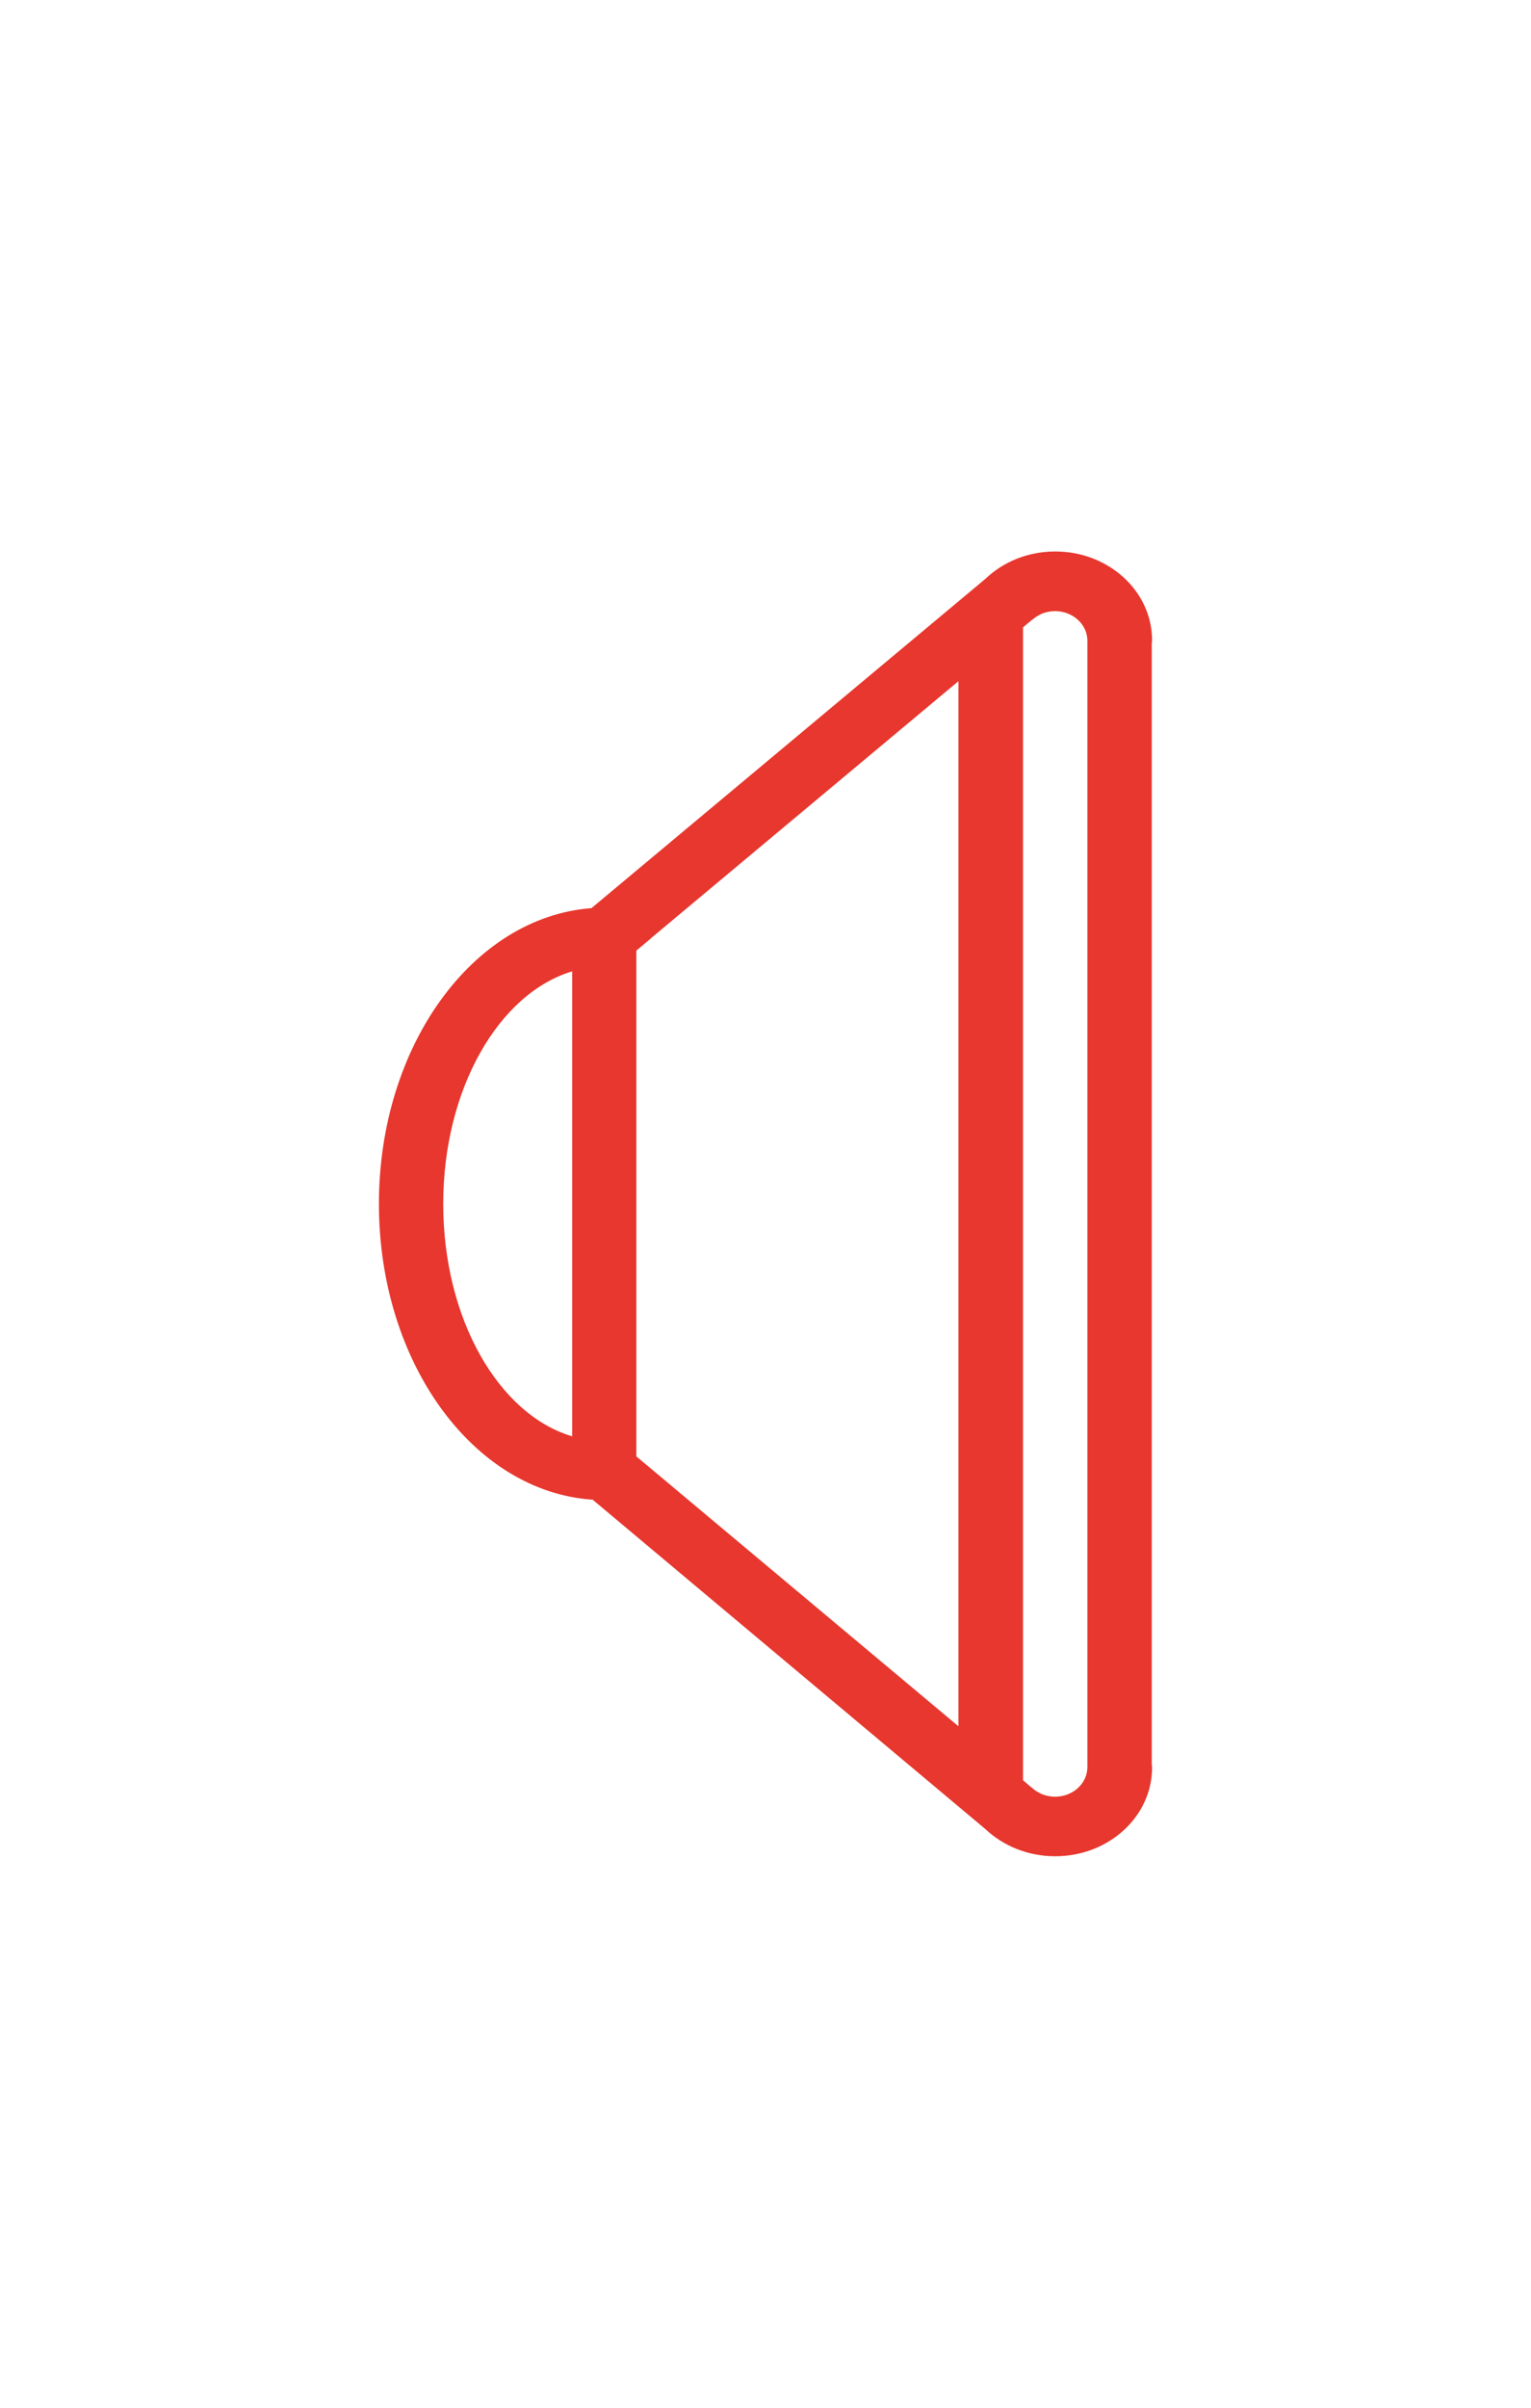 <?xml version="1.0" encoding="utf-8"?>
<!-- Generator: Adobe Illustrator 16.0.0, SVG Export Plug-In . SVG Version: 6.00 Build 0)  -->
<!DOCTYPE svg PUBLIC "-//W3C//DTD SVG 1.1//EN" "http://www.w3.org/Graphics/SVG/1.1/DTD/svg11.dtd">
<svg version="1.1" id="Livello_1" xmlns="http://www.w3.org/2000/svg" xmlns:xlink="http://www.w3.org/1999/xlink" x="0px" y="0px"
	 width="28px" height="44px" viewBox="0 0 28 44" enable-background="new 0 0 28 44" xml:space="preserve">
<title>audio-volume-low</title>
<desc>Created with Sketch.</desc>
<g id="flat-remix">
	<g id="audio-volume-medium" transform="translate(-4, -4)">
		<g id="svg6530">
			<g id="layer1" transform="translate(-0, 0.636)">
				<g id="Page-1-Copy-4" transform="translate(4, 3.364)">
					<path id="Fill-1" fill="#E7372E" d="M19.887,32.291c0,0.301-0.265,0.543-0.592,0.543c-0.172,0-0.322-0.068-0.429-0.17h-0.003
						l-0.153-0.131V11.464l0.172-0.143l0.003,0.002c0.105-0.096,0.249-0.155,0.41-0.155c0.327,0,0.592,0.243,0.592,0.542V32.291z
						 M17.529,31.547l-5.891-4.932v-9.243l0.264-0.221L11.9,17.15l5.629-4.702V31.547z M10.464,26.248
						c-1.346-0.4-2.358-2.15-2.358-4.247c0-2.097,1.014-3.846,2.358-4.25V26.248z M21.07,11.702c0-0.897-0.793-1.624-1.771-1.624
						c-0.503,0-0.953,0.191-1.275,0.498l-7.207,6.02c-2.167,0.162-3.887,2.515-3.887,5.405c0,2.901,1.729,5.261,3.909,5.405
						l7.183,6.02c0.324,0.305,0.774,0.496,1.277,0.496c0.979,0,1.771-0.727,1.771-1.621c0-0.025-0.006-0.041-0.006-0.062V11.763
						C21.064,11.743,21.07,11.723,21.07,11.702L21.07,11.702z"/>
				</g>
			</g>
		</g>
	</g>
</g>
</svg>
